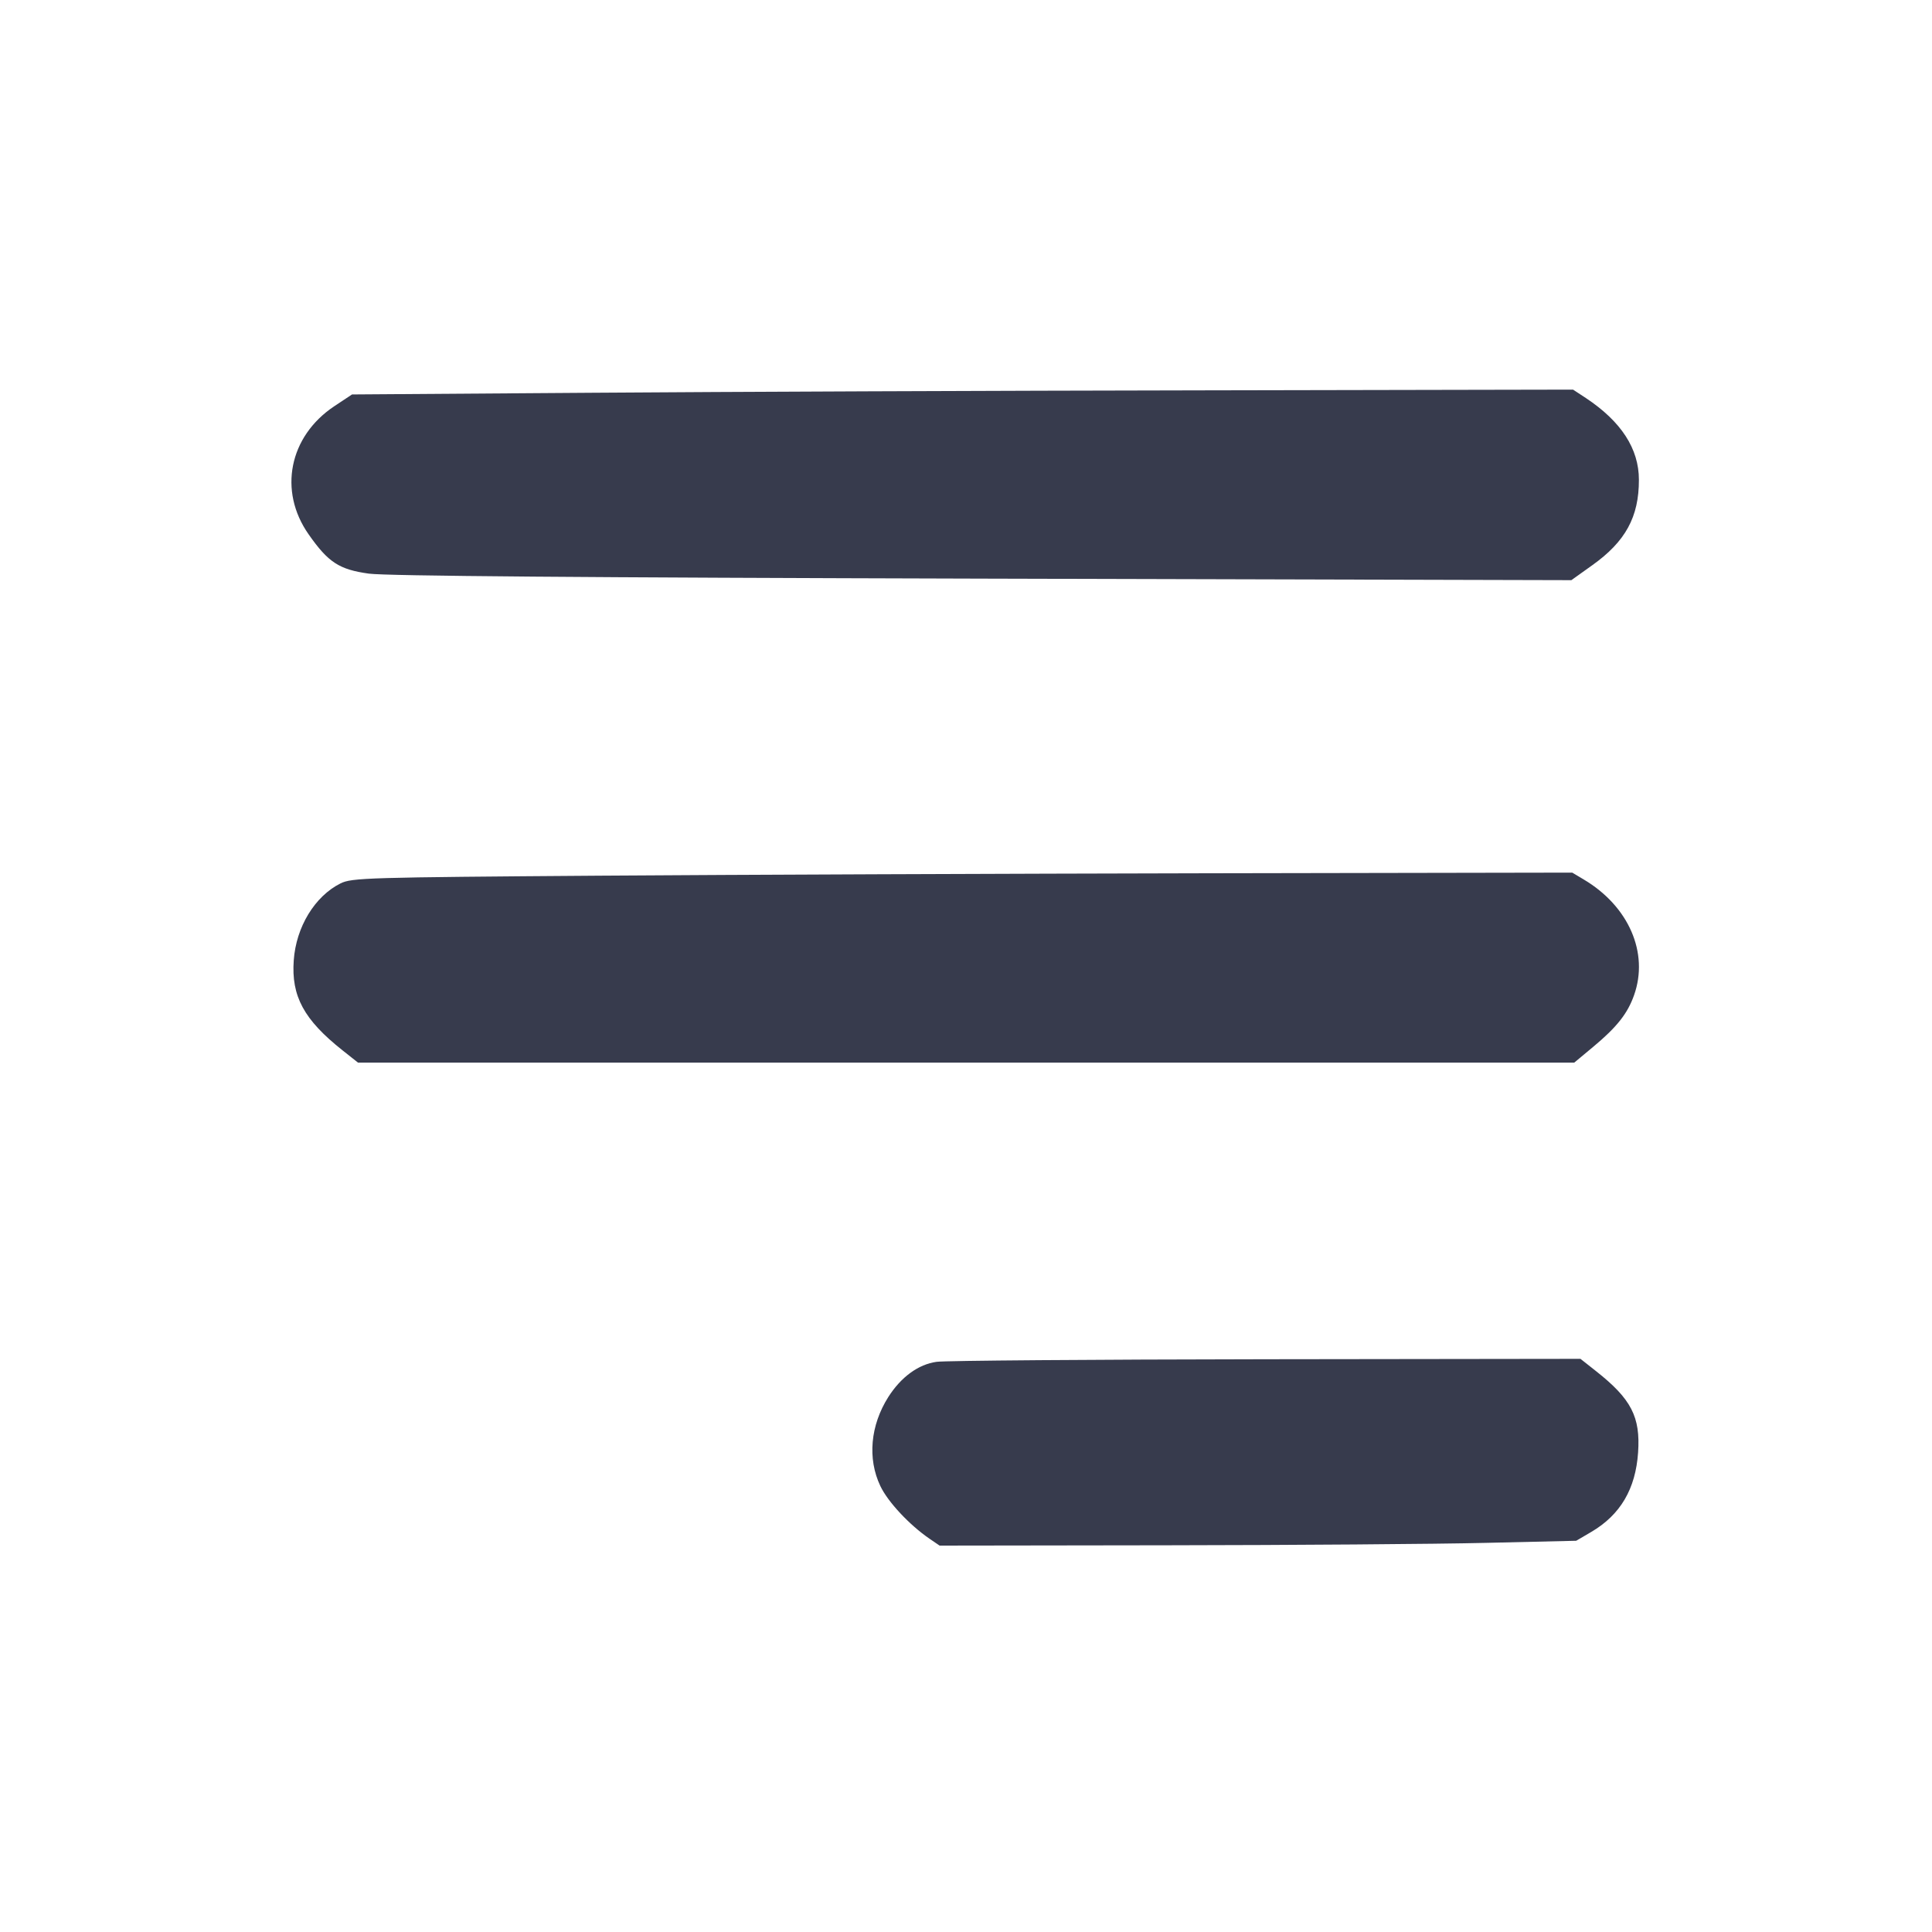 <svg width="24" height="24" viewBox="0 0 24 24" fill="none" xmlns="http://www.w3.org/2000/svg"><path d="M7.356 4.879 L 4.373 4.900 4.153 5.046 C 3.591 5.420,3.455 6.099,3.834 6.638 C 4.078 6.987,4.214 7.075,4.583 7.126 C 4.798 7.155,7.257 7.175,12.210 7.188 L 19.520 7.207 19.779 7.022 C 20.193 6.727,20.360 6.421,20.359 5.960 C 20.359 5.574,20.139 5.236,19.701 4.945 L 19.541 4.840 14.941 4.849 C 12.410 4.853,8.997 4.867,7.356 4.879 M7.440 10.878 C 4.561 10.899,4.371 10.904,4.230 10.974 C 3.911 11.133,3.678 11.515,3.649 11.930 C 3.617 12.375,3.775 12.667,4.254 13.047 L 4.447 13.200 12.002 13.200 L 19.556 13.200 19.795 13.001 C 20.085 12.759,20.219 12.590,20.299 12.362 C 20.485 11.837,20.233 11.258,19.675 10.926 L 19.531 10.840 15.015 10.848 C 12.532 10.853,9.123 10.866,7.440 10.878 M11.635 16.917 C 11.408 16.948,11.193 17.106,11.035 17.354 C 10.812 17.706,10.774 18.120,10.936 18.460 C 11.029 18.657,11.298 18.944,11.546 19.114 L 11.672 19.200 14.506 19.196 C 16.065 19.194,17.844 19.181,18.460 19.166 L 19.580 19.140 19.766 19.031 C 20.129 18.818,20.318 18.497,20.349 18.043 C 20.379 17.601,20.265 17.379,19.828 17.034 L 19.633 16.880 15.726 16.885 C 13.578 16.888,11.737 16.902,11.635 16.917 " fill="#373B4D" stroke="none" fill-rule="evenodd"></path></svg>